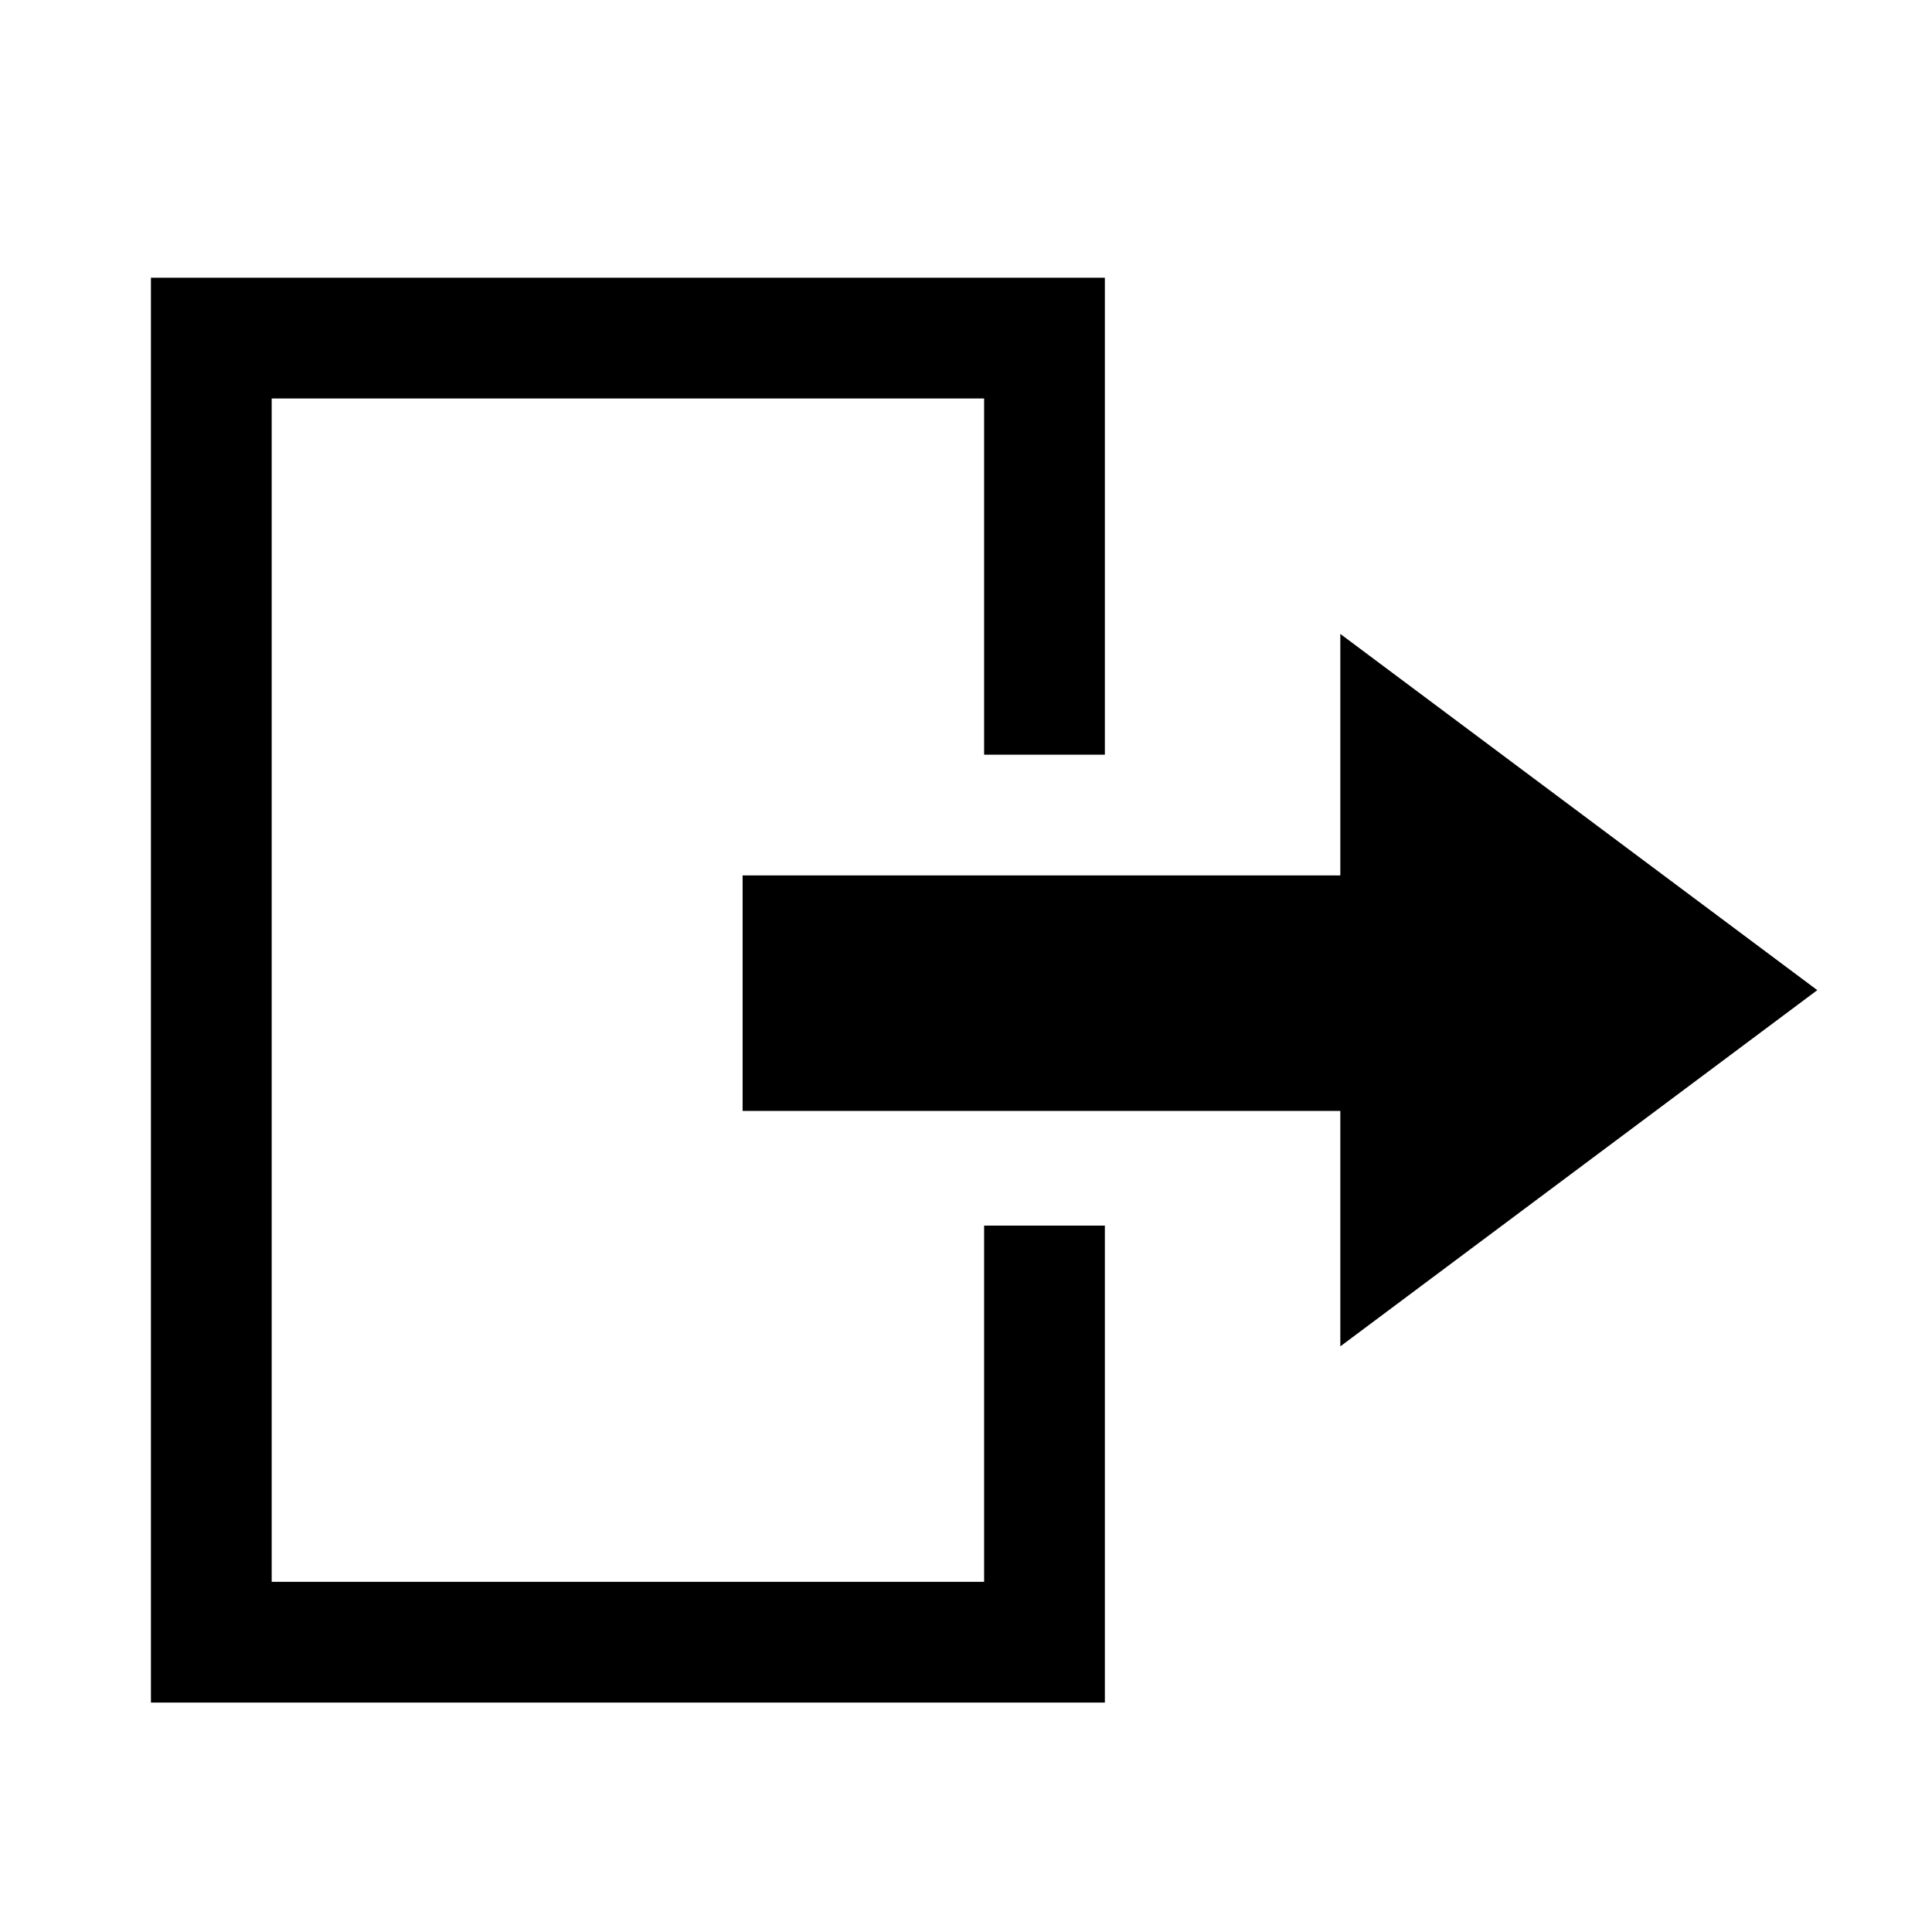 <?xml version="1.0" encoding="utf-8"?>
<!-- Generator: Adobe Illustrator 24.0.2, SVG Export Plug-In . SVG Version: 6.00 Build 0)  -->
<svg version="1.1" id="Layer_1" xmlns="http://www.w3.org/2000/svg" xmlns:xlink="http://www.w3.org/1999/xlink" x="0px" y="0px"
	 viewBox="0 0 32 32" style="enable-background:new 0 0 32 32;" xml:space="preserve">
<g id="Layer_2_1_">
</g>
<g>
	<path d="M22.2,14.5h-9.9v3.9h9.9v3.9l7.9-5.9l-7.9-5.9L22.2,14.5z"/>
	<path d="M2.5,4.6v23.6h15.8v-7.9h-2v5.9H4.5V6.6h11.8v5.9h2V4.6L2.5,4.6z"/>
</g>
</svg>
